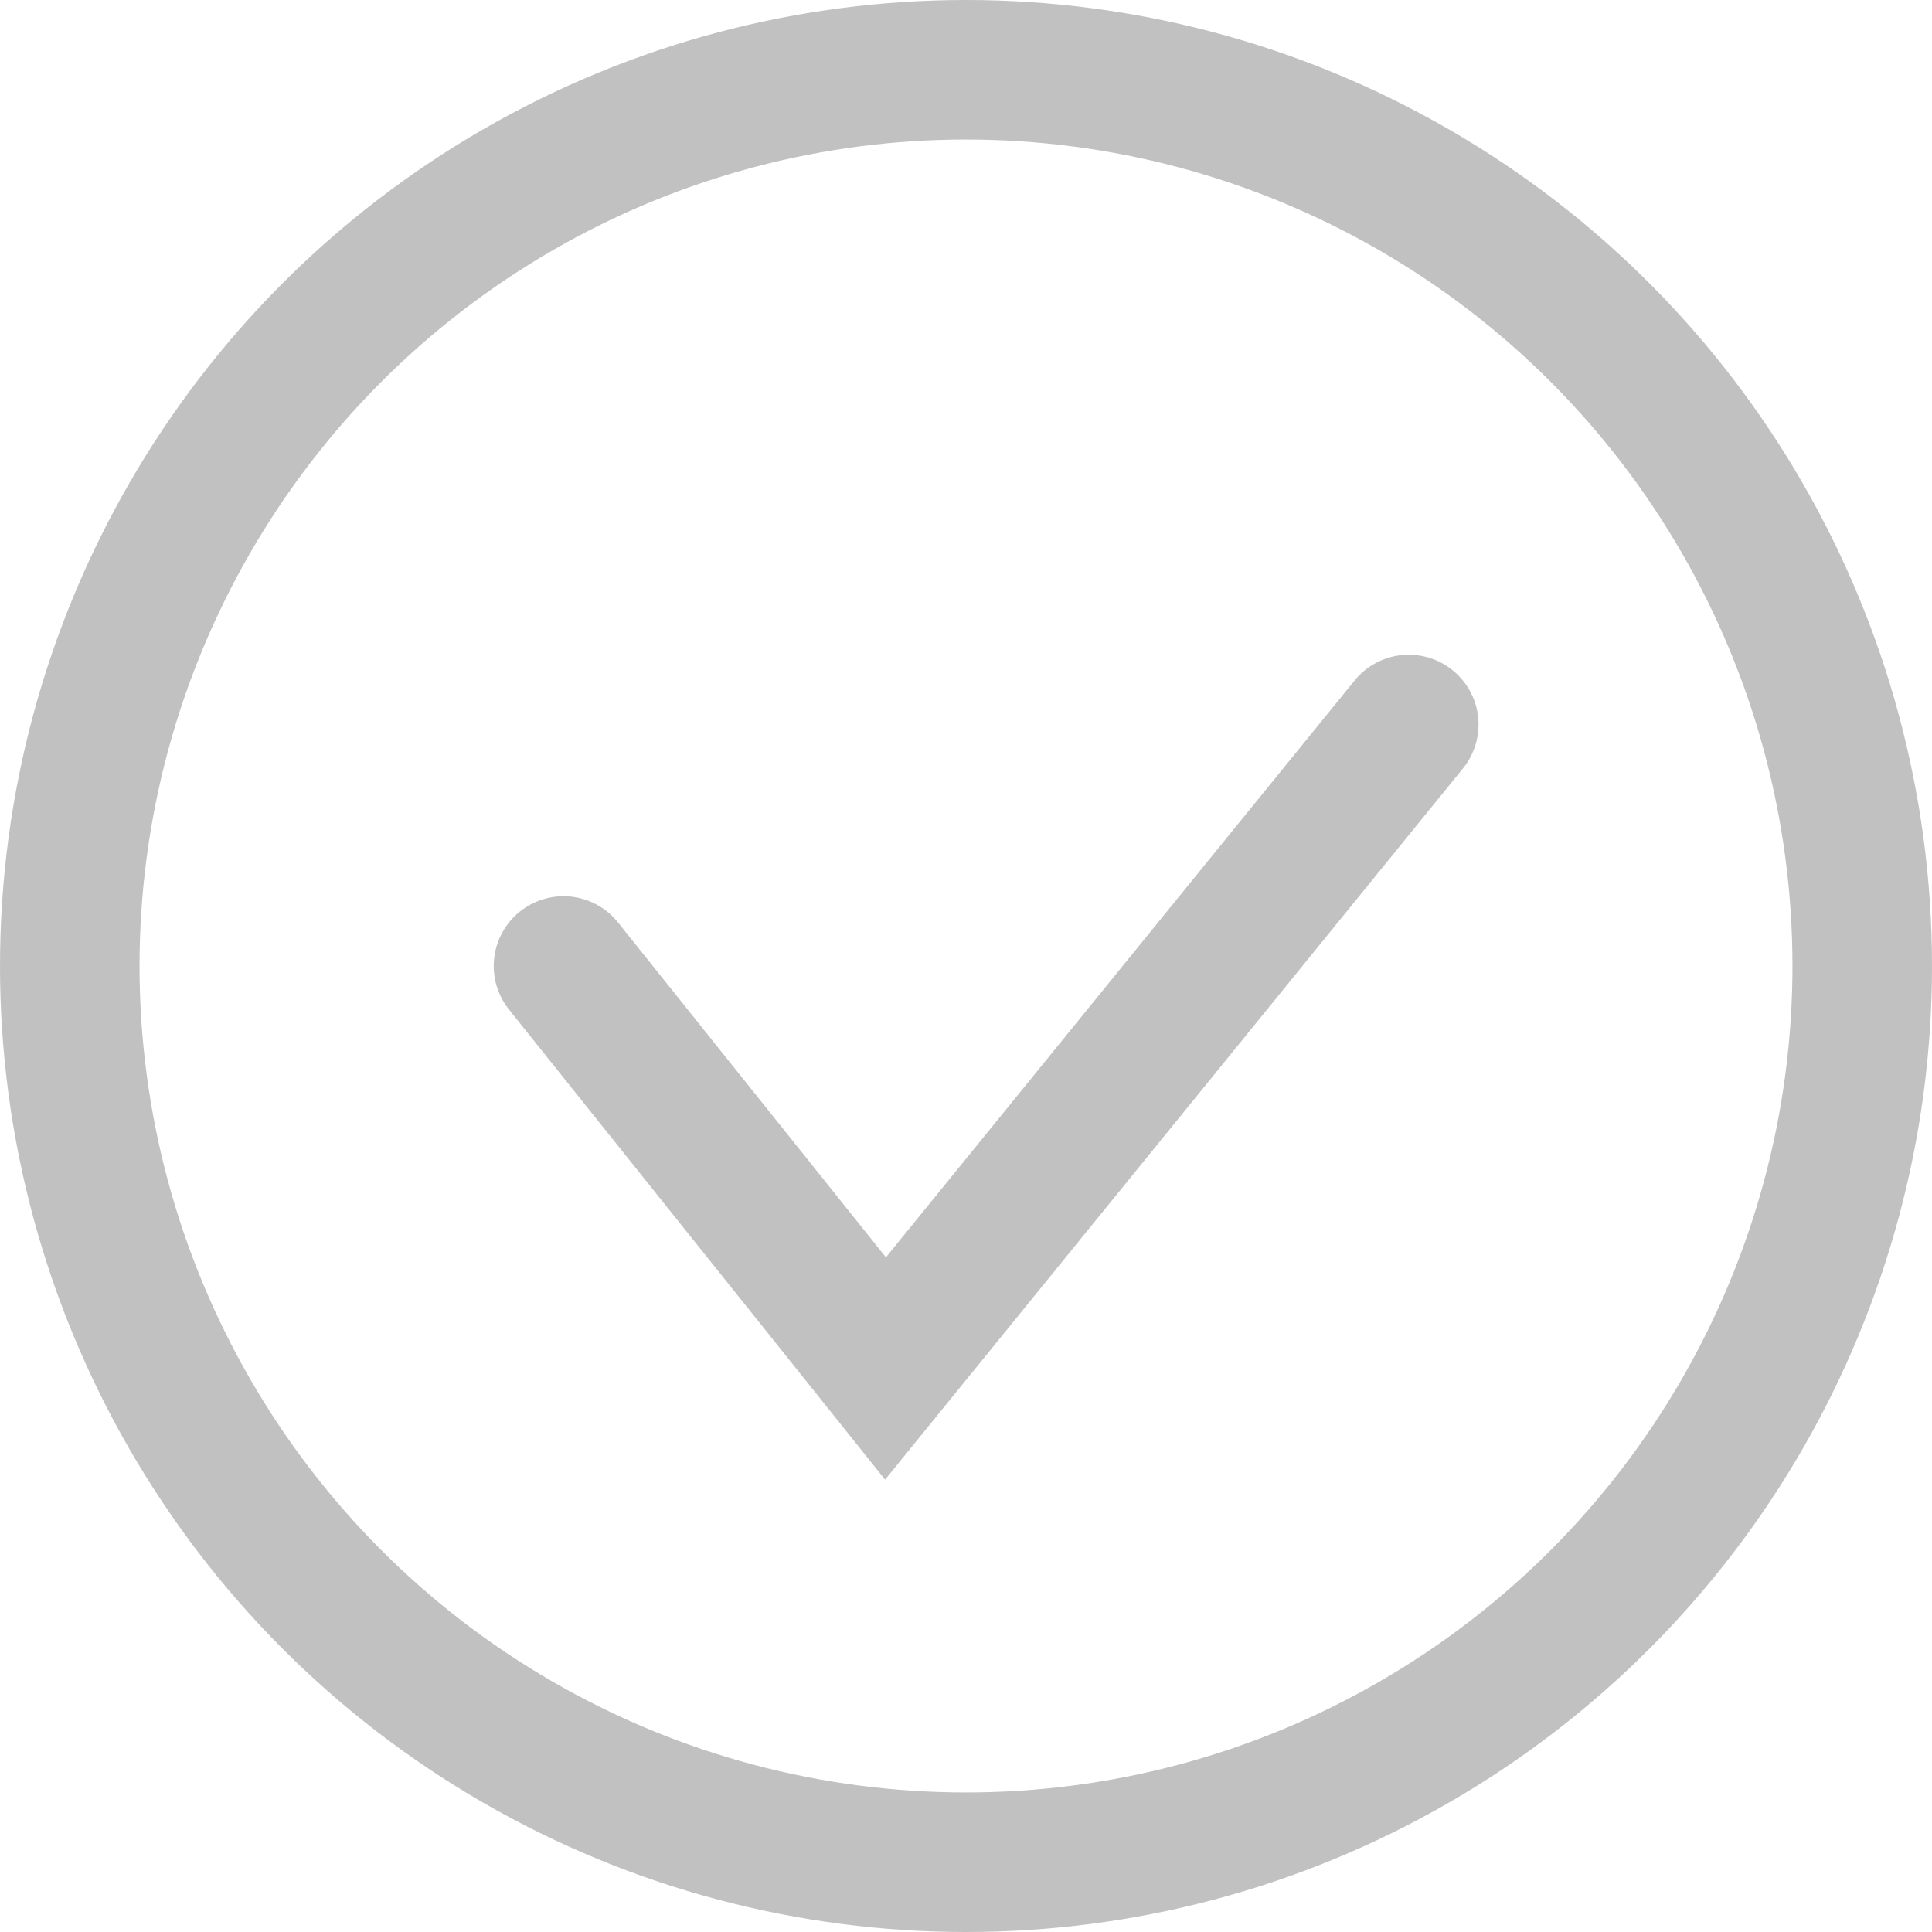 <svg width="18" height="18" viewBox="0 0 18 18" fill="none" xmlns="http://www.w3.org/2000/svg">
<circle cx="9" cy="9" r="8.35" stroke="#C1C1C1" stroke-width="1.3"/>
<path d="M5.25 9L8.25 12.75L13.125 6.75" stroke="#C1C1C1" stroke-width="1.3" stroke-linecap="round"/>
</svg>
